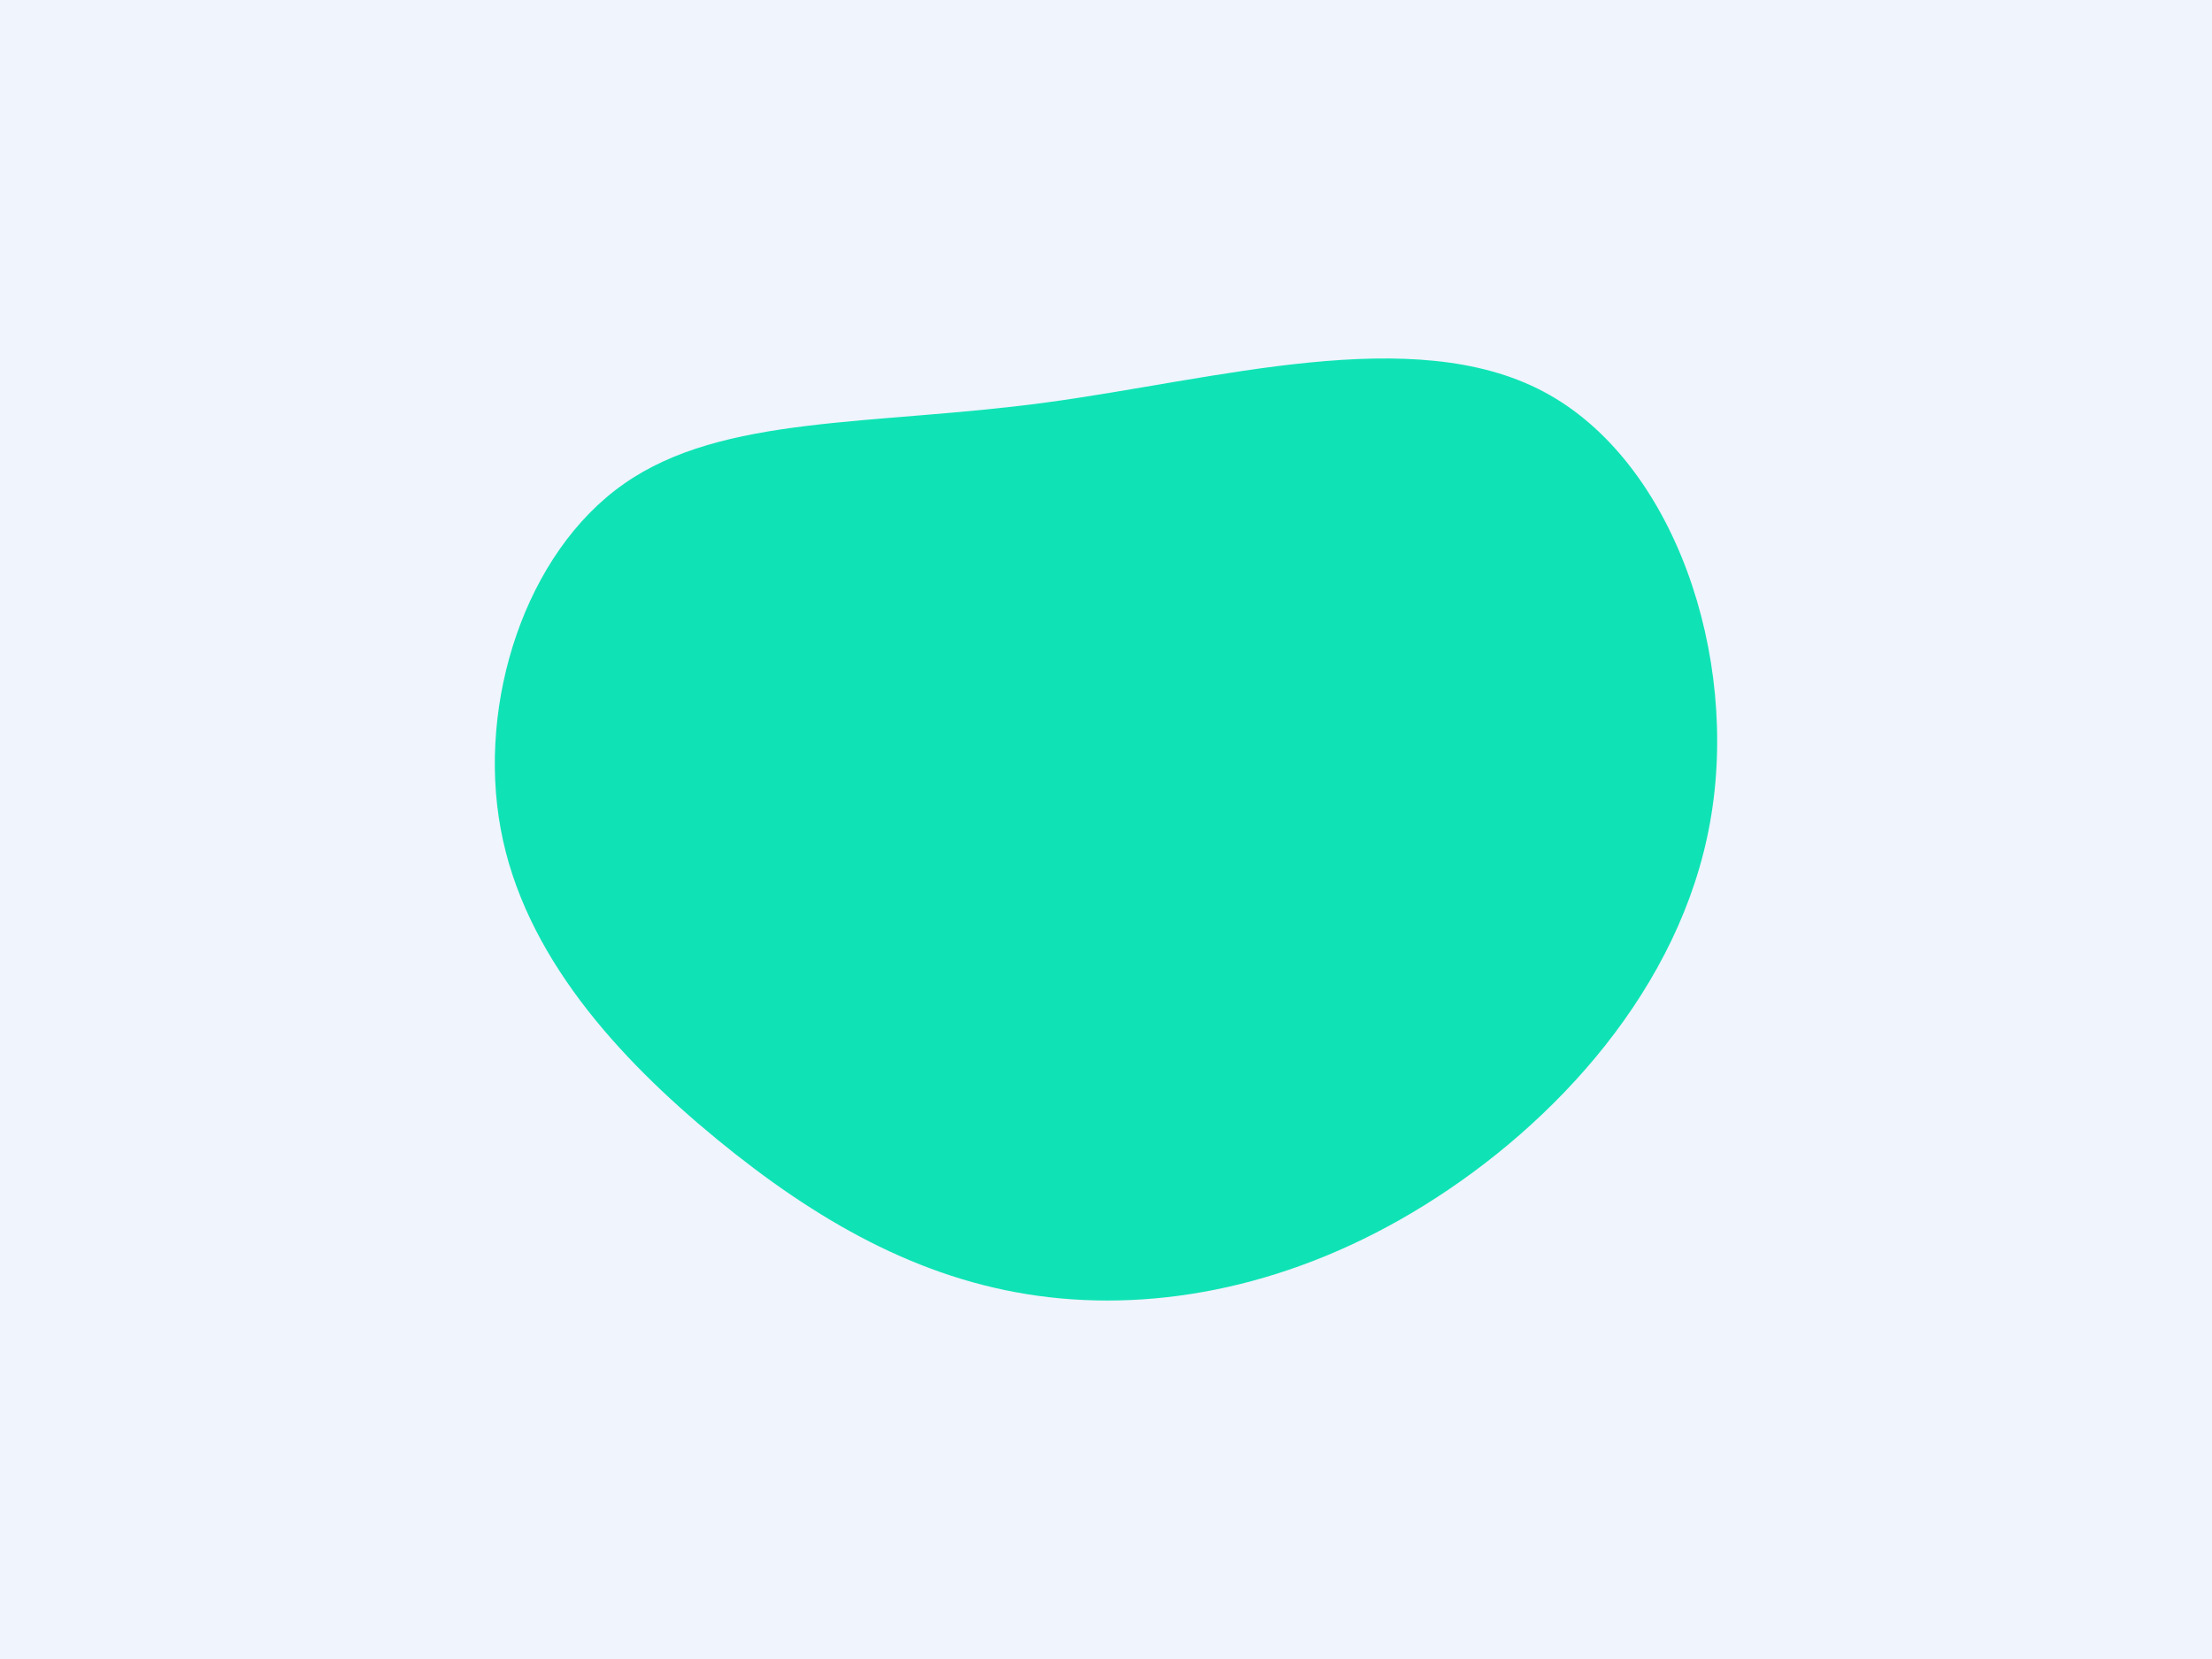 <svg id="visual" viewBox="0 0 900 675" width="900" height="675" xmlns="http://www.w3.org/2000/svg" xmlns:xlink="http://www.w3.org/1999/xlink" version="1.1"><rect x="0" y="0" width="900" height="675" fill="#eff4fd"></rect><g transform="translate(415.7 346.539)"><path d="M212.3 -187.2C265.4 -159.1 292.2 -79.5 280.1 -12.1C268.1 55.4 217.1 110.8 163.9 143.8C110.8 176.8 55.4 187.4 6.7 180.7C-42 174 -83.9 149.9 -124.1 116.9C-164.2 83.9 -202.6 42 -212 -9.4C-221.5 -60.8 -202 -121.6 -161.8 -149.7C-121.6 -177.9 -60.8 -173.3 9.4 -182.7C79.5 -192.1 159.1 -215.4 212.3 -187.2" fill="#0fe3b5"></path></g></svg>